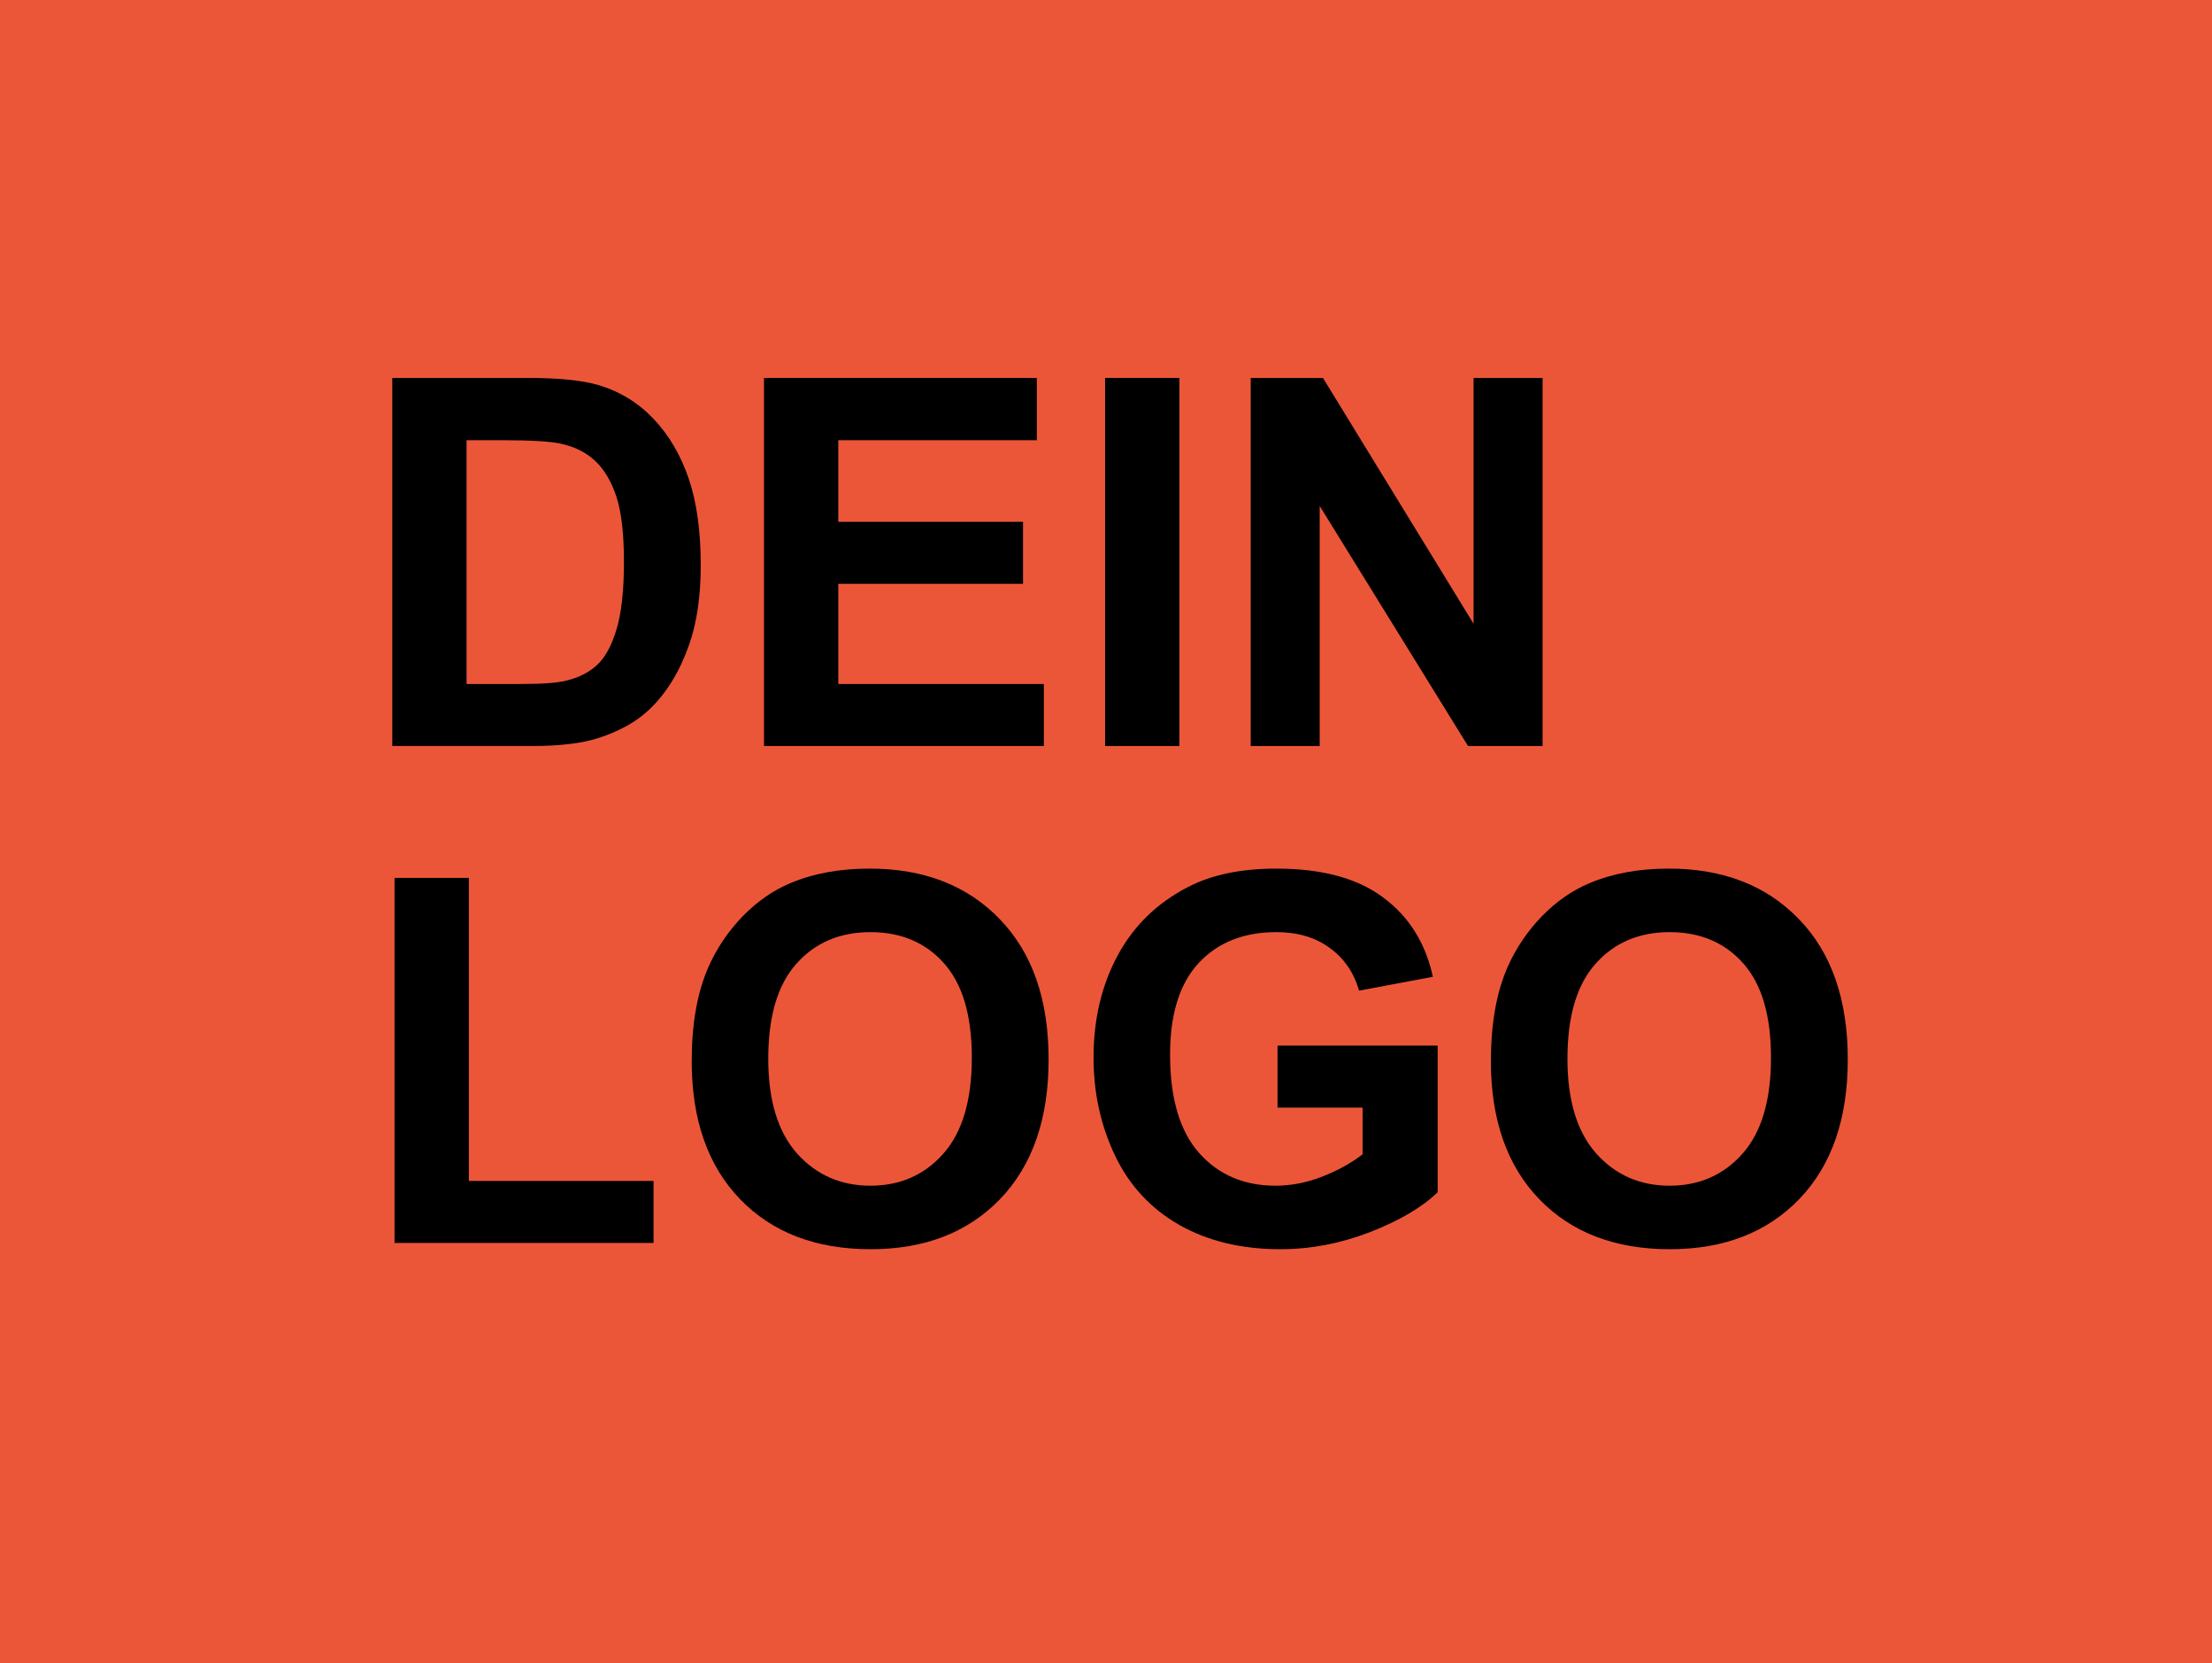 <?xml version="1.0" encoding="UTF-8" standalone="no"?>
<!-- Created with Inkscape (http://www.inkscape.org/) -->

<svg
   xmlns:dc="http://purl.org/dc/elements/1.1/"
   xmlns:cc="http://creativecommons.org/ns#"
   xmlns:rdf="http://www.w3.org/1999/02/22-rdf-syntax-ns#"
   xmlns:svg="http://www.w3.org/2000/svg"
   xmlns="http://www.w3.org/2000/svg"
   xmlns:sodipodi="http://sodipodi.sourceforge.net/DTD/sodipodi-0.dtd"
   xmlns:inkscape="http://www.inkscape.org/namespaces/inkscape"
   width="77.48mm"
   height="58.234mm"
   viewBox="0 0 77.48 58.234"
   version="1.1"
   id="svg8"
   inkscape:version="0.92.3 (2405546, 2018-03-11)"
   sodipodi:docname="logo.svg"
   inkscape:export-filename="C:\Code\concert-tickets\ct\static\ct\logo.png"
   inkscape:export-xdpi="300"
   inkscape:export-ydpi="300">
  <defs
     id="defs2">
    <clipPath
       id="clipPath4554"
       clipPathUnits="userSpaceOnUse">
      <path
         inkscape:connector-curvature="0"
         id="path4552"
         d="M 0.06,165.073 H 219.687 V 0 H 0.06 Z" />
    </clipPath>
    <linearGradient
       id="linearGradient4606"
       spreadMethod="pad"
       gradientTransform="matrix(0,85.574,85.574,0,114.074,79.499)"
       gradientUnits="userSpaceOnUse"
       y2="0"
       x2="1"
       y1="0"
       x1="0">
      <stop
         id="stop4602"
         offset="0"
         style="stop-opacity:1;stop-color:#f57542" />
      <stop
         id="stop4604"
         offset="1"
         style="stop-opacity:1;stop-color:#e4382e" />
    </linearGradient>
  </defs>
  <sodipodi:namedview
     id="base"
     pagecolor="#ffffff"
     bordercolor="#666666"
     borderopacity="1.0"
     inkscape:pageopacity="0.0"
     inkscape:pageshadow="2"
     inkscape:zoom="1.979899"
     inkscape:cx="39.204763"
     inkscape:cy="88.515151"
     inkscape:document-units="mm"
     inkscape:current-layer="layer1"
     showgrid="false"
     inkscape:window-width="1920"
     inkscape:window-height="986"
     inkscape:window-x="-11"
     inkscape:window-y="-11"
     inkscape:window-maximized="1"
     inkscape:snap-page="true" />
  <g
     inkscape:label="Ebene 1"
     inkscape:groupmode="layer"
     id="layer1"
     transform="translate(-53.108,-47.145)">
    <rect
       style="opacity:1;vector-effect:none;fill:#ec5638;fill-opacity:1;stroke:none;stroke-width:0.5;stroke-linejoin:miter;stroke-miterlimit:4;stroke-dasharray:none;stroke-dashoffset:0;stroke-opacity:1"
       id="rect854"
       width="77.48"
       height="58.234"
       x="53.108"
       y="47.145" />
    <g
       aria-label="DEIN
LOGO"
       transform="matrix(0.422,0,0,0.422,40.823,39.403)"
       style="font-style:normal;font-variant:normal;font-weight:bold;font-stretch:normal;font-size:42.667px;line-height:41.235px;font-family:Arial;-inkscape-font-specification:'Arial Bold';font-variant-ligatures:normal;font-variant-position:normal;font-variant-caps:normal;font-variant-numeric:normal;font-variant-alternates:normal;font-feature-settings:normal;text-indent:0;text-align:start;text-decoration:none;text-decoration-line:none;text-decoration-style:solid;text-decoration-color:#000000;letter-spacing:normal;word-spacing:normal;text-transform:none;writing-mode:lr-tb;direction:ltr;text-orientation:upright;dominant-baseline:auto;baseline-shift:baseline;text-anchor:start;white-space:normal;shape-padding:0;opacity:1;vector-effect:none;fill:#ec5638;fill-opacity:1;stroke:none;stroke-width:1.89;stroke-linejoin:miter;stroke-miterlimit:4;stroke-dasharray:none;stroke-dashoffset:0;stroke-opacity:1"
       id="flowRoot856">
      <path
         d="m 61.671,49.708 h 11.271 q 3.812,0 5.812,0.583 2.688,0.792 4.604,2.812 1.917,2.021 2.917,4.958 1,2.917 1,7.208 0,3.771 -0.938,6.5 -1.146,3.333 -3.271,5.396 -1.604,1.562 -4.333,2.438 -2.042,0.646 -5.458,0.646 H 61.671 Z m 6.167,5.167 v 20.229 h 4.604 q 2.583,0 3.729,-0.292 1.5,-0.375 2.479,-1.271 1,-0.896 1.625,-2.938 0.625,-2.062 0.625,-5.604 0,-3.542 -0.625,-5.438 -0.625,-1.896 -1.75,-2.958 -1.125,-1.062 -2.854,-1.438 -1.292,-0.292 -5.062,-0.292 z"
         style="font-style:normal;font-variant:normal;font-weight:bold;font-stretch:normal;line-height:41.235px;font-family:Arial;-inkscape-font-specification:'Arial Bold';fill:#000000"
         id="path823" />
      <path
         d="M 92.525,80.25 V 49.708 h 22.646 v 5.167 H 98.692 v 6.771 h 15.333 v 5.146 H 98.692 v 8.312 h 17.063 v 5.146 z"
         style="font-style:normal;font-variant:normal;font-weight:bold;font-stretch:normal;line-height:41.235px;font-family:Arial;-inkscape-font-specification:'Arial Bold';fill:#000000"
         id="path825" />
      <path
         d="M 120.838,80.25 V 49.708 h 6.167 v 30.542 z"
         style="font-style:normal;font-variant:normal;font-weight:bold;font-stretch:normal;line-height:41.235px;font-family:Arial;-inkscape-font-specification:'Arial Bold';fill:#000000"
         id="path827" />
      <path
         d="M 132.921,80.25 V 49.708 h 6 l 12.5,20.396 V 49.708 h 5.729 v 30.542 h -6.188 L 138.65,60.333 v 19.917 z"
         style="font-style:normal;font-variant:normal;font-weight:bold;font-stretch:normal;line-height:41.235px;font-family:Arial;-inkscape-font-specification:'Arial Bold';fill:#000000"
         id="path829" />
      <path
         d="M 61.859,121.485 V 91.193 h 6.167 v 25.146 h 15.333 v 5.146 z"
         style="font-style:normal;font-variant:normal;font-weight:bold;font-stretch:normal;line-height:41.235px;font-family:Arial;-inkscape-font-specification:'Arial Bold';fill:#000000"
         id="path831" />
      <path
         d="m 86.525,106.401 q 0,-4.667 1.396,-7.833 1.042,-2.333 2.833,-4.188 1.812,-1.854 3.958,-2.75 2.854,-1.208 6.583,-1.208 6.75,0 10.792,4.188 4.062,4.188 4.062,11.646 0,7.396 -4.021,11.583 -4.021,4.167 -10.75,4.167 -6.813,0 -10.833,-4.146 -4.021,-4.167 -4.021,-11.458 z m 6.354,-0.208 q 0,5.188 2.396,7.875 2.396,2.667 6.083,2.667 3.688,0 6.042,-2.646 2.375,-2.667 2.375,-7.979 0,-5.25 -2.312,-7.833 -2.292,-2.583 -6.104,-2.583 -3.813,0 -6.146,2.625 -2.333,2.604 -2.333,7.875 z"
         style="font-style:normal;font-variant:normal;font-weight:bold;font-stretch:normal;line-height:41.235px;font-family:Arial;-inkscape-font-specification:'Arial Bold';fill:#000000"
         id="path833" />
      <path
         d="m 135.15,110.256 v -5.146 h 13.292 v 12.167 q -1.938,1.875 -5.625,3.312 -3.667,1.417 -7.438,1.417 -4.792,0 -8.354,-2 -3.562,-2.021 -5.354,-5.75 -1.792,-3.75 -1.792,-8.146 0,-4.771 2,-8.479 2,-3.708 5.854,-5.688 2.938,-1.521 7.312,-1.521 5.688,0 8.875,2.396 3.208,2.375 4.125,6.583 l -6.125,1.146 q -0.646,-2.25 -2.438,-3.542 -1.771,-1.312 -4.438,-1.312 -4.042,0 -6.438,2.562 -2.375,2.563 -2.375,7.604 0,5.438 2.417,8.167 2.417,2.708 6.333,2.708 1.938,0 3.875,-0.75 1.958,-0.771 3.354,-1.854 v -3.875 z"
         style="font-style:normal;font-variant:normal;font-weight:bold;font-stretch:normal;line-height:41.235px;font-family:Arial;-inkscape-font-specification:'Arial Bold';fill:#000000"
         id="path835" />
      <path
         d="m 152.859,106.401 q 0,-4.667 1.396,-7.833 1.042,-2.333 2.833,-4.188 1.812,-1.854 3.958,-2.75 2.854,-1.208 6.583,-1.208 6.75,0 10.792,4.188 4.062,4.188 4.062,11.646 0,7.396 -4.021,11.583 -4.021,4.167 -10.75,4.167 -6.812,0 -10.833,-4.146 -4.021,-4.167 -4.021,-11.458 z m 6.354,-0.208 q 0,5.188 2.396,7.875 2.396,2.667 6.083,2.667 3.688,0 6.042,-2.646 2.375,-2.667 2.375,-7.979 0,-5.25 -2.312,-7.833 -2.292,-2.583 -6.104,-2.583 -3.812,0 -6.146,2.625 -2.333,2.604 -2.333,7.875 z"
         style="font-style:normal;font-variant:normal;font-weight:bold;font-stretch:normal;line-height:41.235px;font-family:Arial;-inkscape-font-specification:'Arial Bold';fill:#000000"
         id="path837" />
    </g>
  </g>
</svg>
